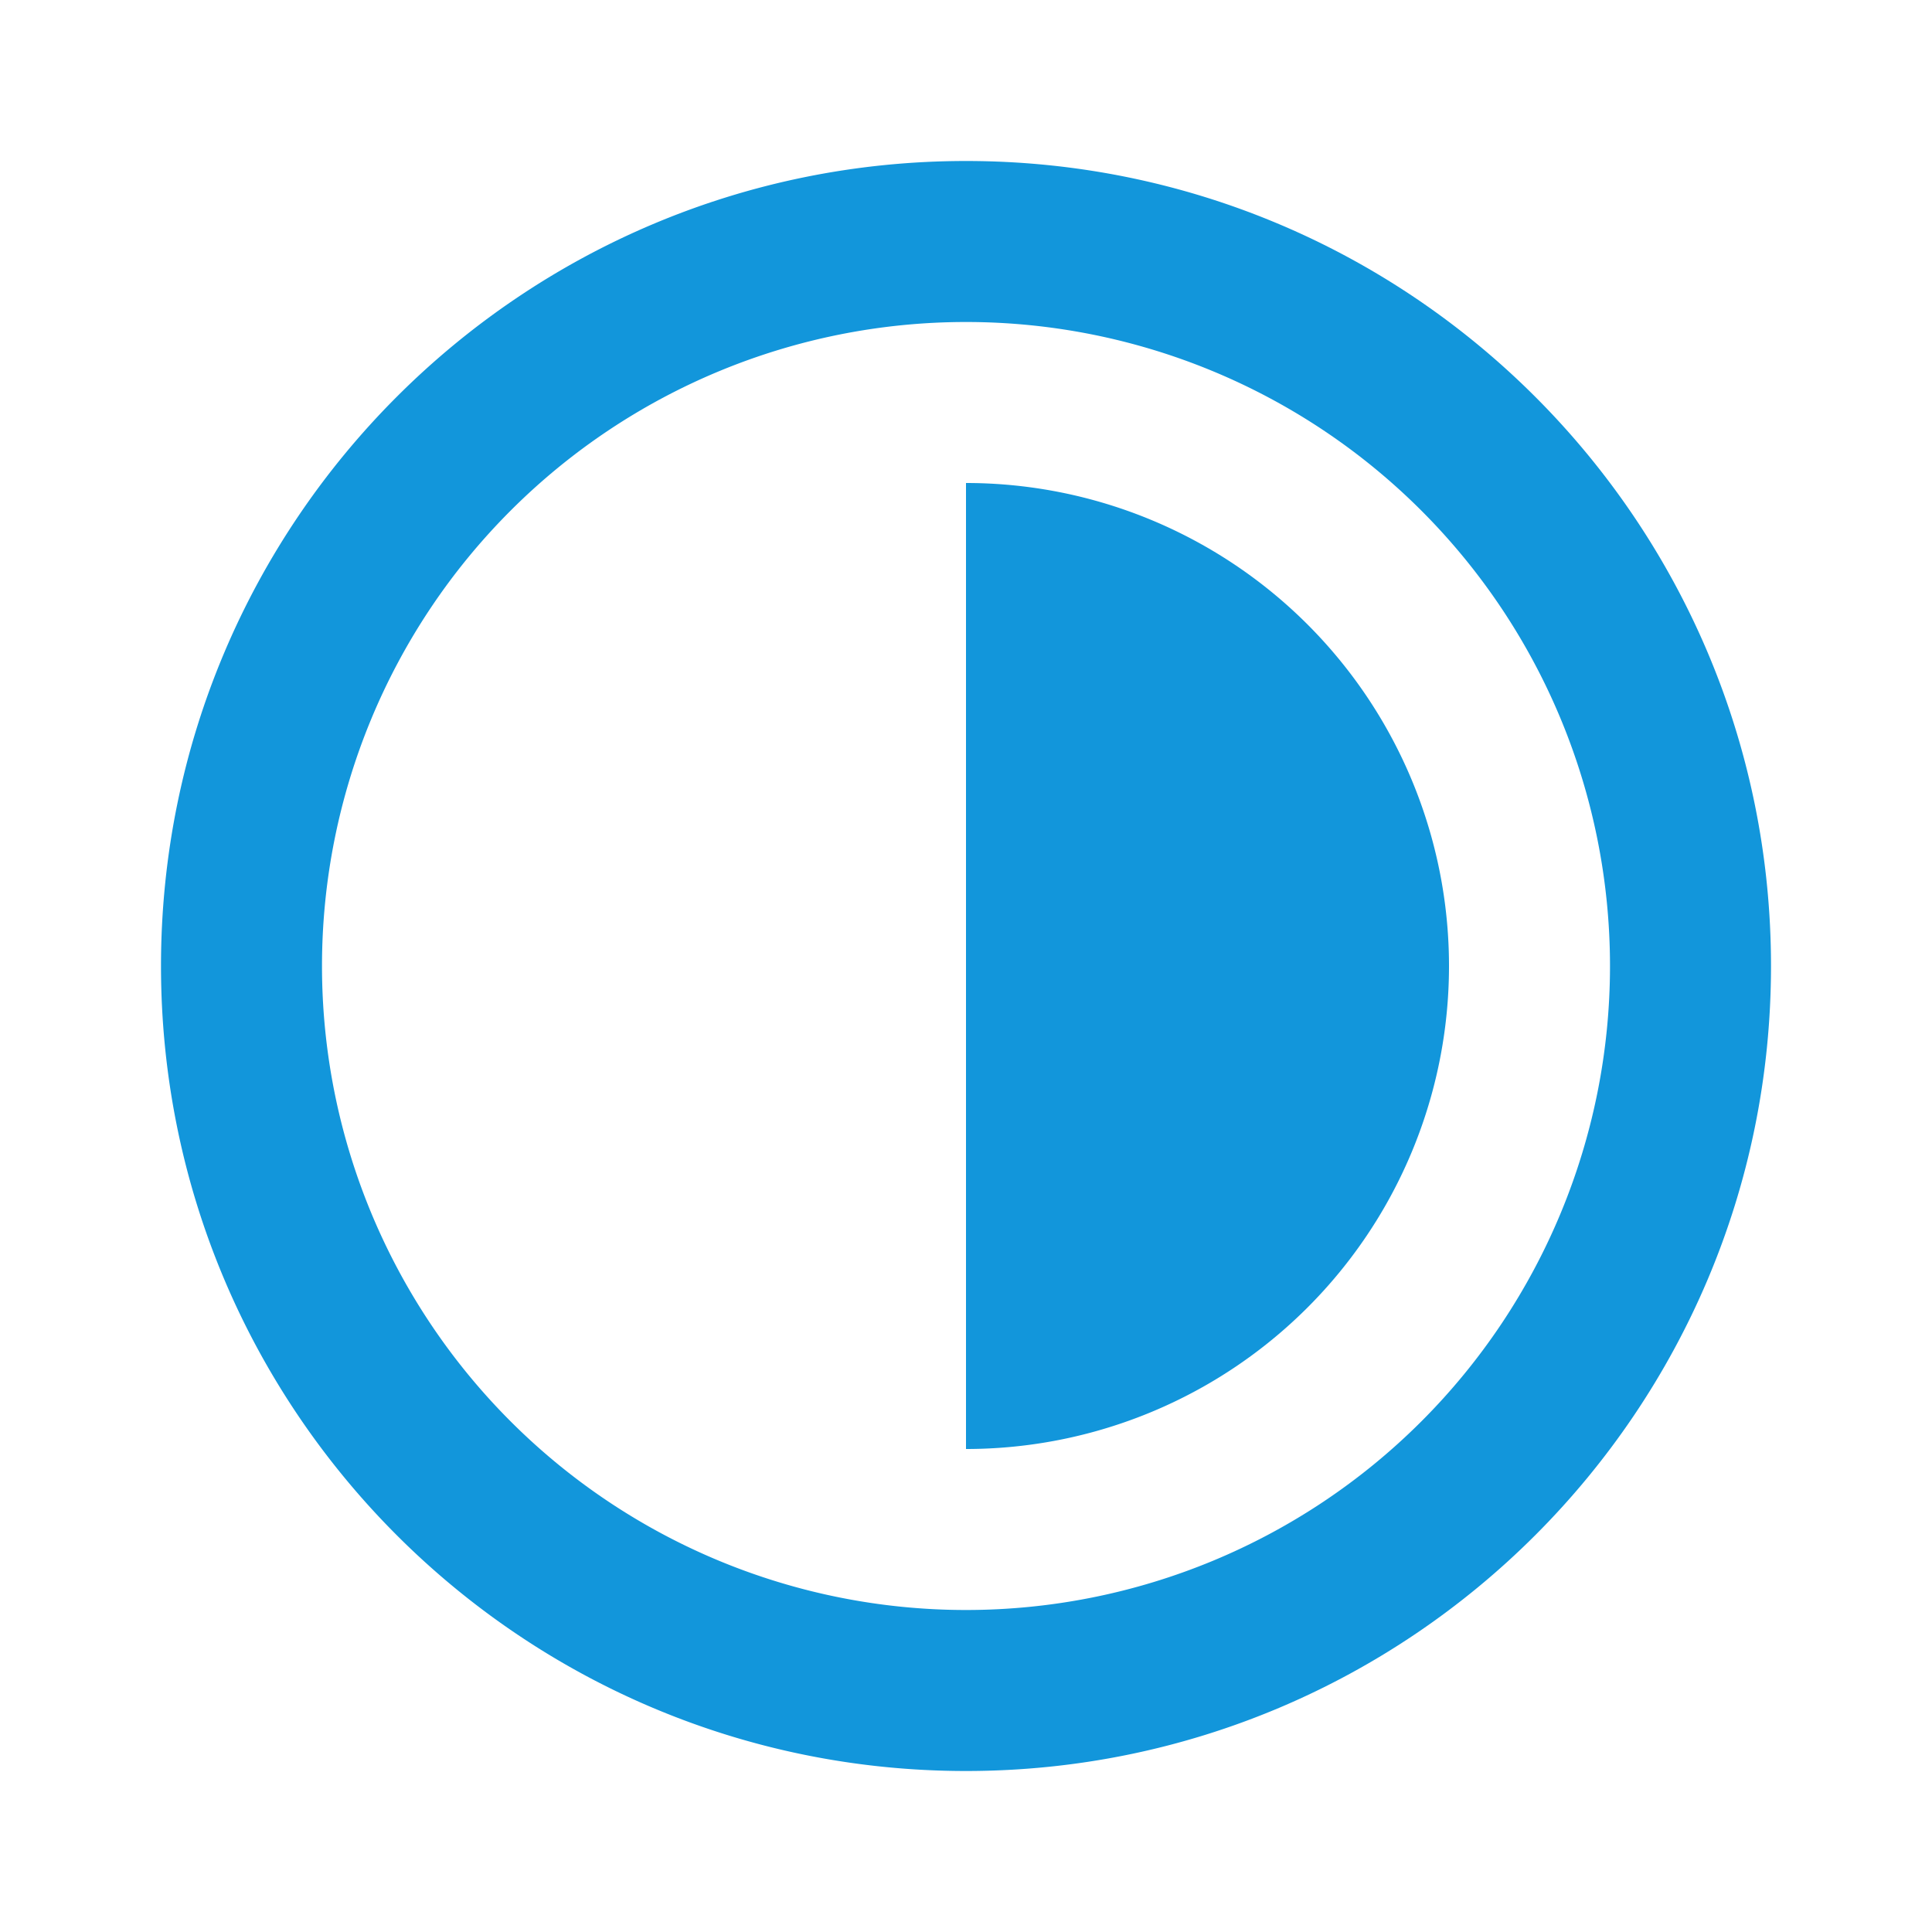 <svg t="1730107033925" className="icon" viewBox="0 0 1024 1024" version="1.1" xmlns="http://www.w3.org/2000/svg" p-id="22582" width="32" height="32"><path d="M85.333 512c0 235.648 191.019 426.667 426.667 426.667s426.667-191.019 426.667-426.667S747.648 85.333 512 85.333 85.333 276.352 85.333 512z m768 0a341.333 341.333 0 1 1-682.667 0 341.333 341.333 0 0 1 682.667 0z m-85.333 0a256 256 0 0 1-256 256V256a256 256 0 0 1 256 256z" p-id="22583" fill="#1296db"></path></svg>
